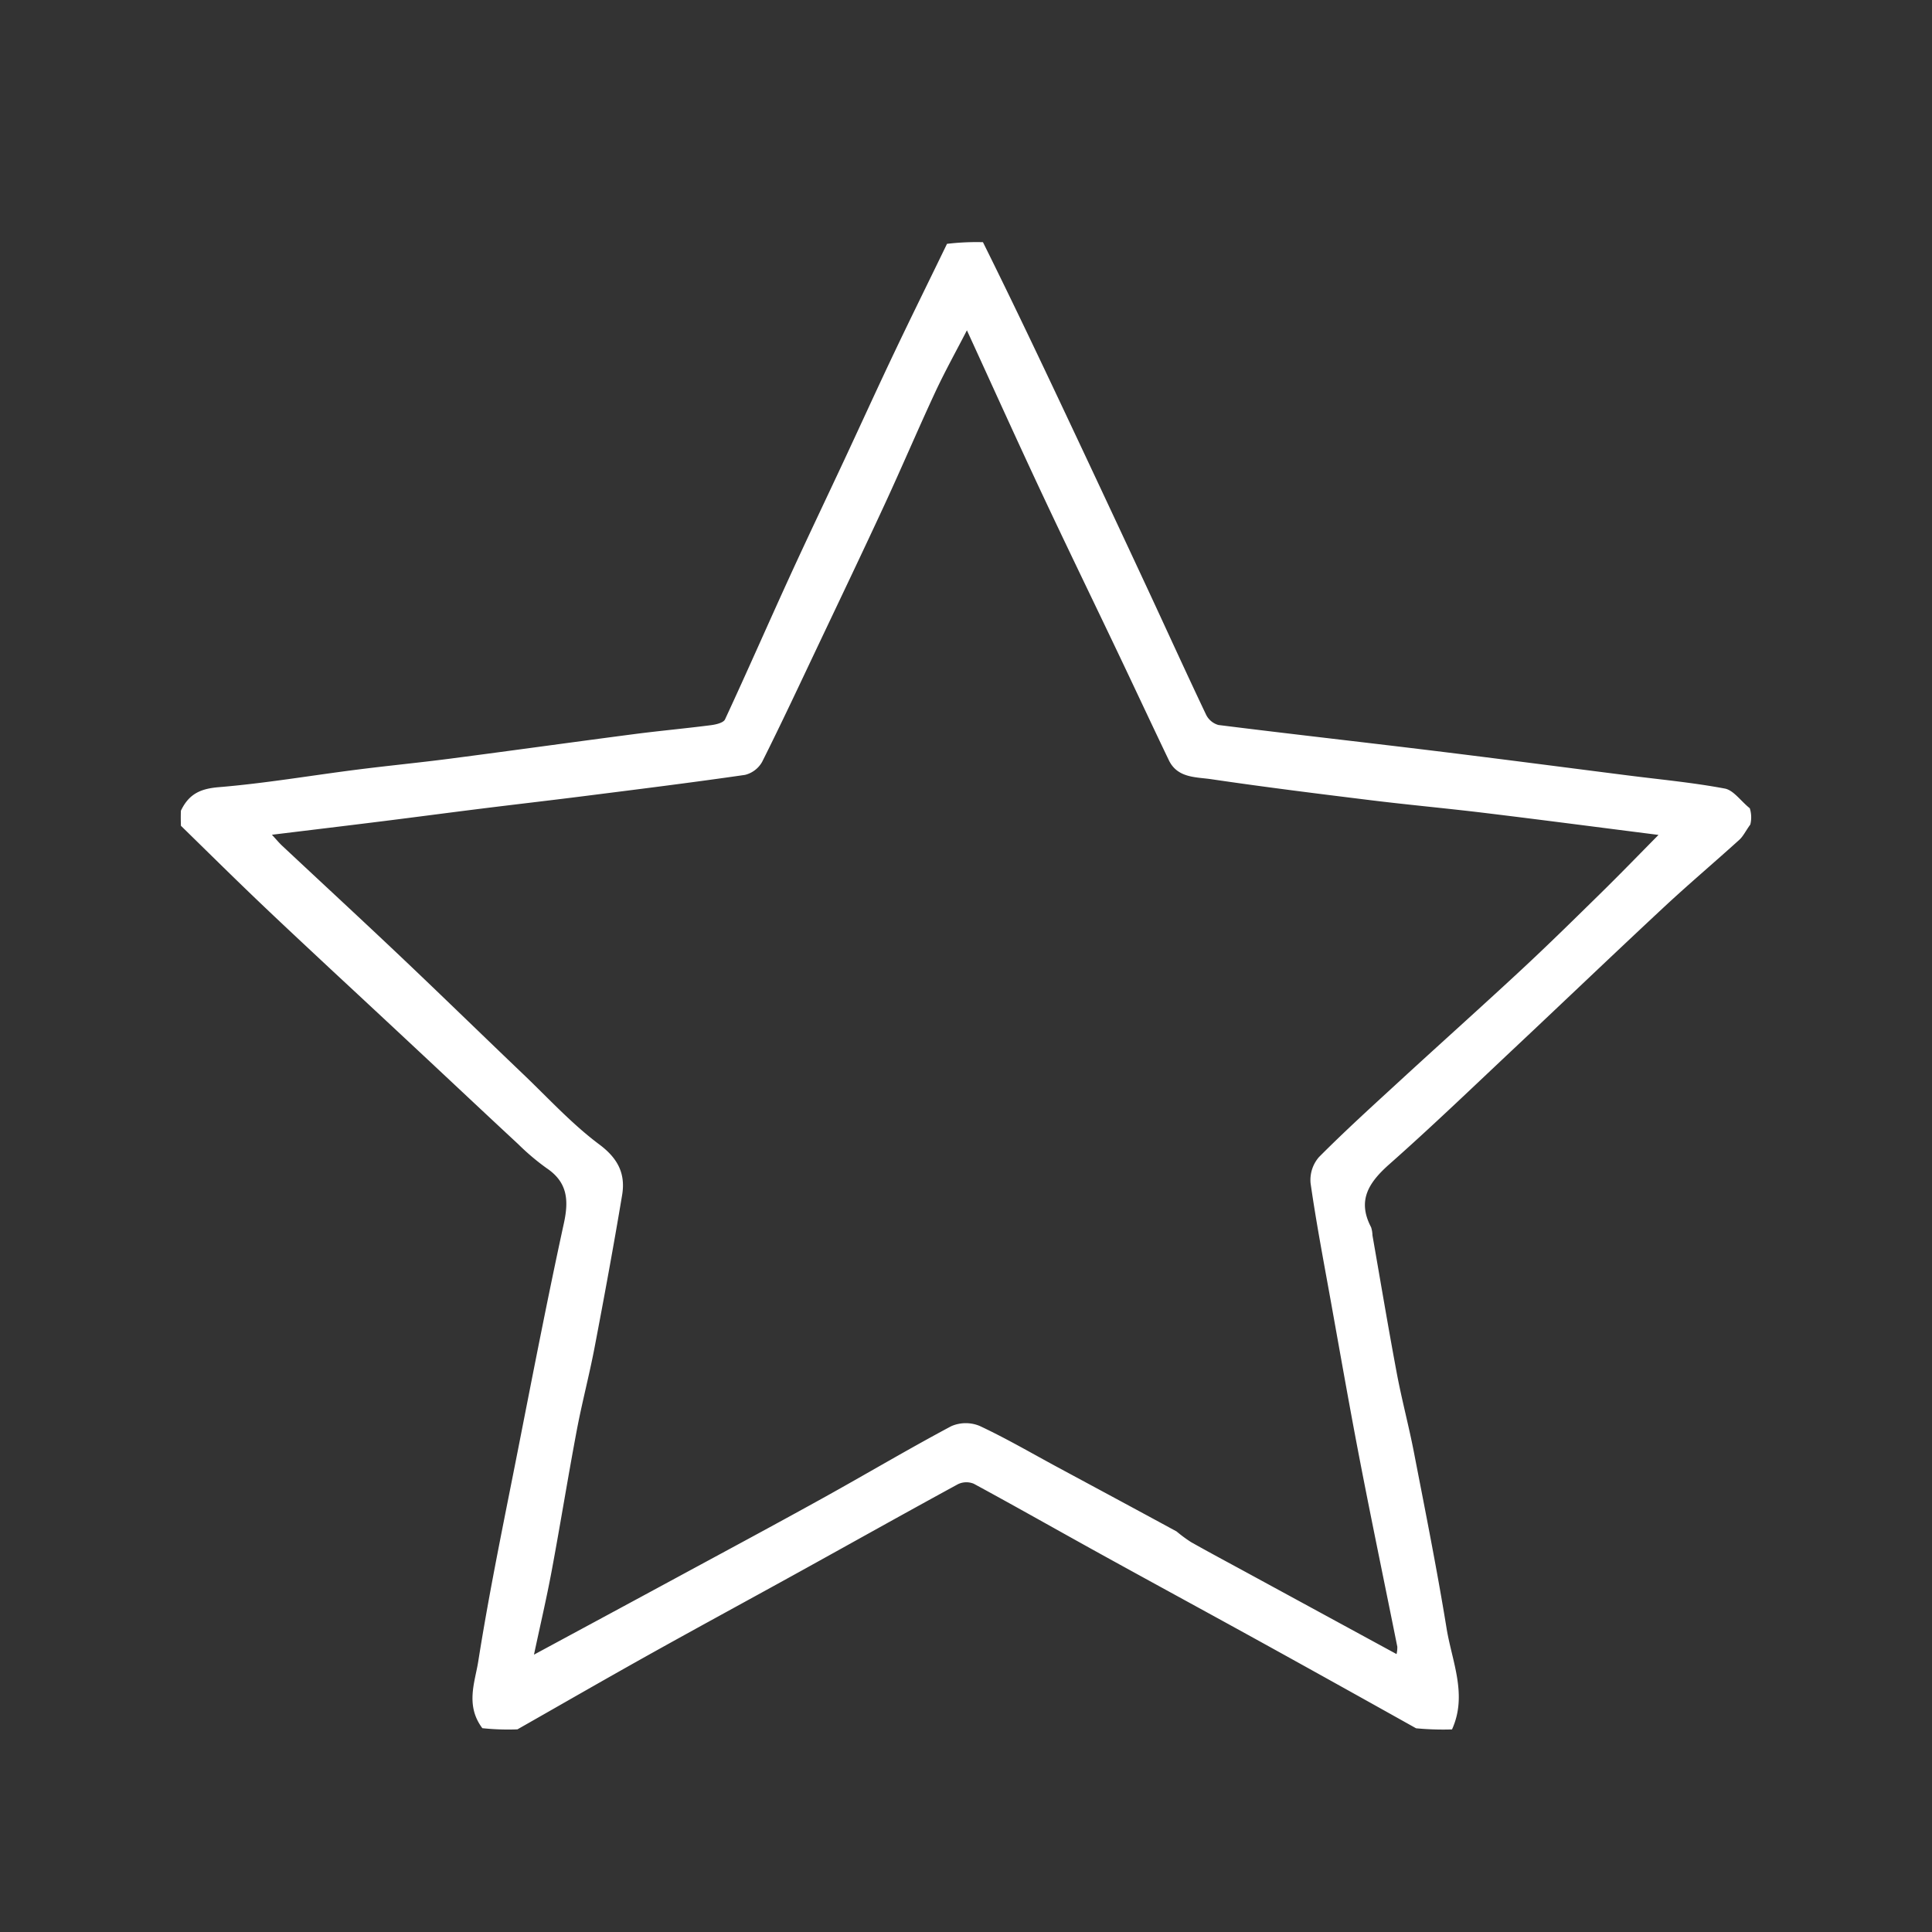 <svg xmlns="http://www.w3.org/2000/svg" width="512" height="512" viewBox="0 0 512 512">
  <rect x="0" y="0" width="512" height="512" fill="#333333" stroke="none"/>
  <g id="icon-star" transform="translate(47.916 64.171)">
    <path id="Path_52" data-name="Path 52" d="M21.082,181.7c2.172-4.532,5.317-5.833,10.063-6.225,12.2-1.006,24.314-3.079,36.474-4.629,8.236-1.05,16.5-1.847,24.736-2.917,16.252-2.113,32.483-4.379,48.734-6.5,6.81-.888,13.656-1.506,20.468-2.383,1.318-.17,3.3-.627,3.717-1.534,5.794-12.465,11.3-25.063,17.016-37.566C187.052,109.53,192,99.2,196.847,88.826c4.454-9.542,8.812-19.129,13.335-28.638,4.511-9.484,9.175-18.9,13.918-28.7a66.813,66.813,0,0,1,9.528-.439c8.939,18,17.4,35.929,25.837,53.868q9.019,19.184,17.97,38.4c5.112,10.983,10.12,22.015,15.326,32.953a5.219,5.219,0,0,0,3.264,2.727c18.821,2.362,37.674,4.472,56.5,6.77,17.35,2.117,34.681,4.388,52.02,6.595,8.575,1.091,17.206,1.888,25.685,3.485,2.325.438,4.2,3.284,6.615,5.219a7.951,7.951,0,0,1,.142,4.312c-1.255,1.728-1.882,3.112-2.915,4.048-6.611,5.989-13.433,11.75-19.959,17.829-13.262,12.355-26.356,24.89-39.565,37.3-10.989,10.326-21.858,20.793-33.149,30.781-5.442,4.815-8.694,9.562-4.907,16.772a7.531,7.531,0,0,1,.359,2.138c2.134,12.183,4.168,24.385,6.449,36.54,1.324,7.058,3.2,14.012,4.561,21.063,3,15.486,6.1,30.961,8.629,46.527,1.433,8.827,5.605,17.635,1.444,26.806a74.984,74.984,0,0,1-9.525-.3c-14.572-8.148-28.485-15.9-42.431-23.59-13.739-7.576-27.529-15.06-41.263-22.643-11.183-6.174-22.289-12.488-33.52-18.573a5.133,5.133,0,0,0-4.195.122c-14.029,7.642-27.963,15.458-41.946,23.186-13.276,7.338-26.617,14.562-39.862,21.954-11.69,6.525-23.288,13.213-34.927,19.829a64.36,64.36,0,0,1-9.307-.312c-4.552-6.081-1.947-12.219-1.078-17.717,2.991-18.928,6.917-37.711,10.616-56.524,3.908-19.881,7.759-39.778,12.075-59.571,1.34-6.146.954-10.894-4.613-14.621a62.521,62.521,0,0,1-7.492-6.341c-8.89-8.25-17.717-16.568-26.582-24.845q-11.3-10.556-22.637-21.082c-6.785-6.342-13.589-12.665-20.3-19.087-6.678-6.394-13.248-12.9-19.865-19.358-.033-1.192-.066-2.383-.009-4.013M284.93,372.711a37.726,37.726,0,0,0,3.861,2.845c4.853,2.734,9.769,5.356,14.662,8.019l39.784,21.644a7.724,7.724,0,0,0,.2-1.948c-3.282-16.371-6.7-32.715-9.868-49.107-2.726-14.1-5.2-28.242-7.739-42.373-1.88-10.451-3.882-20.888-5.382-31.395a9.245,9.245,0,0,1,2.217-6.876c7.017-7.057,14.405-13.749,21.737-20.488,10.634-9.774,21.4-19.4,31.982-29.233,7.186-6.681,14.183-13.569,21.185-20.445,5.093-5,10.056-10.135,15.09-15.223-15.453-1.962-30.677-3.957-45.918-5.809-10.054-1.222-20.146-2.135-30.2-3.371-14.145-1.74-28.291-3.5-42.388-5.582-4.071-.6-8.971-.265-11.262-5.039-4.559-9.5-9.009-19.057-13.543-28.571C262.51,125.4,255.546,111.1,248.8,96.695c-6.57-14.022-12.935-28.14-19.423-42.287-2.874,5.578-5.833,10.883-8.389,16.376-4.578,9.839-8.817,19.836-13.374,29.685-5.788,12.509-11.737,24.944-17.643,37.4-4.9,10.323-9.73,20.677-14.854,30.885a7.156,7.156,0,0,1-4.558,3.47c-14.273,2.068-28.59,3.842-42.9,5.655-8.962,1.135-17.937,2.162-26.9,3.279-8.762,1.092-17.515,2.258-26.277,3.351-9.561,1.193-19.128,2.339-29.287,3.578,1.232,1.331,1.917,2.168,2.7,2.9,10.545,9.872,21.161,19.67,31.645,29.607,10.828,10.264,21.506,20.685,32.3,30.989,6.608,6.311,12.842,13.148,20.117,18.578,5.011,3.74,6.98,7.824,6.045,13.427-2.249,13.478-4.729,26.921-7.291,40.344-1.411,7.391-3.349,14.682-4.742,22.076-2.33,12.37-4.327,24.8-6.635,37.177-1.345,7.212-3.023,14.361-4.689,22.185,13-7.021,25.4-13.7,37.788-20.407,12.885-6.978,25.8-13.9,38.618-21,11.423-6.323,22.652-13,34.174-19.137a9.609,9.609,0,0,1,7.52-.074c7.087,3.313,13.867,7.284,20.768,11C263.74,361.26,273.978,366.762,284.93,372.711Z" transform="translate(-21.051 -31.04)" fill="#fff"/>
    <rect id="Rectangle_4" data-name="Rectangle 4" width="512" height="512" transform="translate(-47.916 -64.171)" fill="none"/>
  </g>
</svg>
